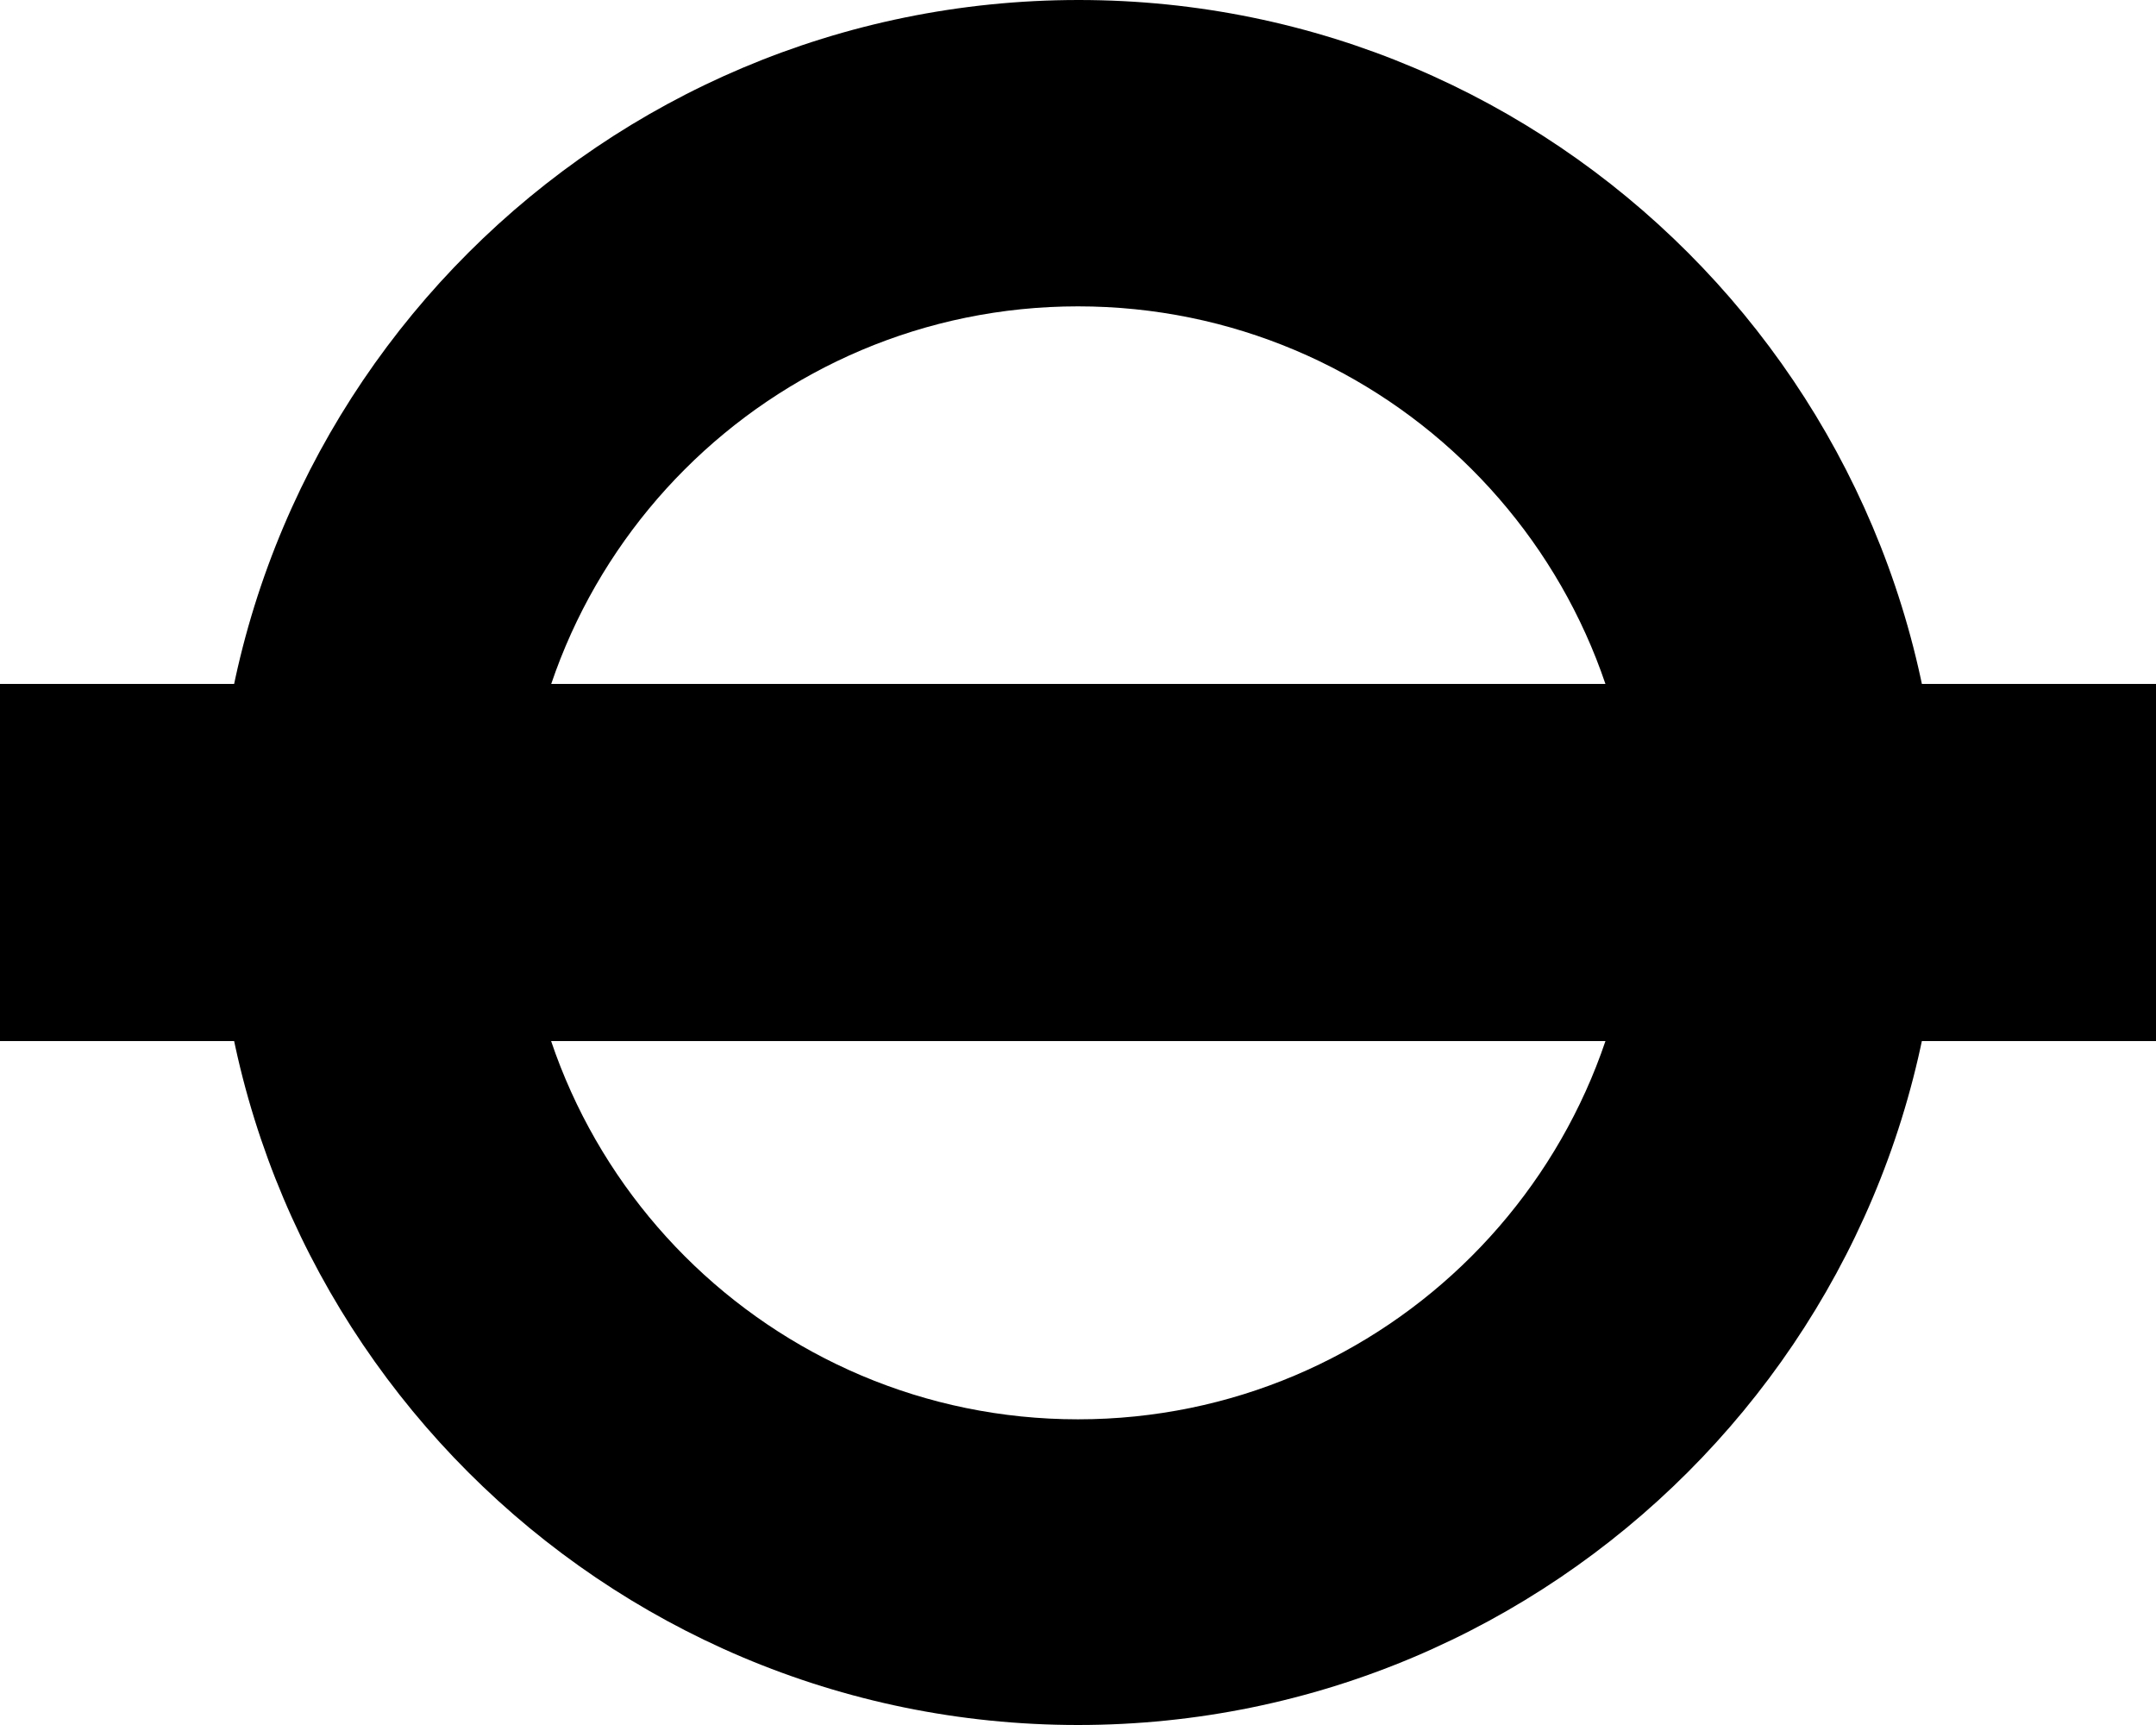 <svg version="1.1" viewBox="0 0 640 512" xml:space="preserve" xmlns="http://www.w3.org/2000/svg">
<rect y="203" width="640" height="106" style="stroke-width:1.004"/><path d="m320.2-1e-7c-141.52 0-256.2 114.69-256.2 256s114.69 256 256 256 256-114.69 256-256-114.48-256-255.8-256m165.07 256c0 91.136-73.933 165.27-165.27 165.27-91.136 0-165.07-73.933-165.07-165.27 0-91.136 73.933-165.07 165.07-165.07 91.341 0 165.27 73.933 165.27 165.07"/>
</svg>
